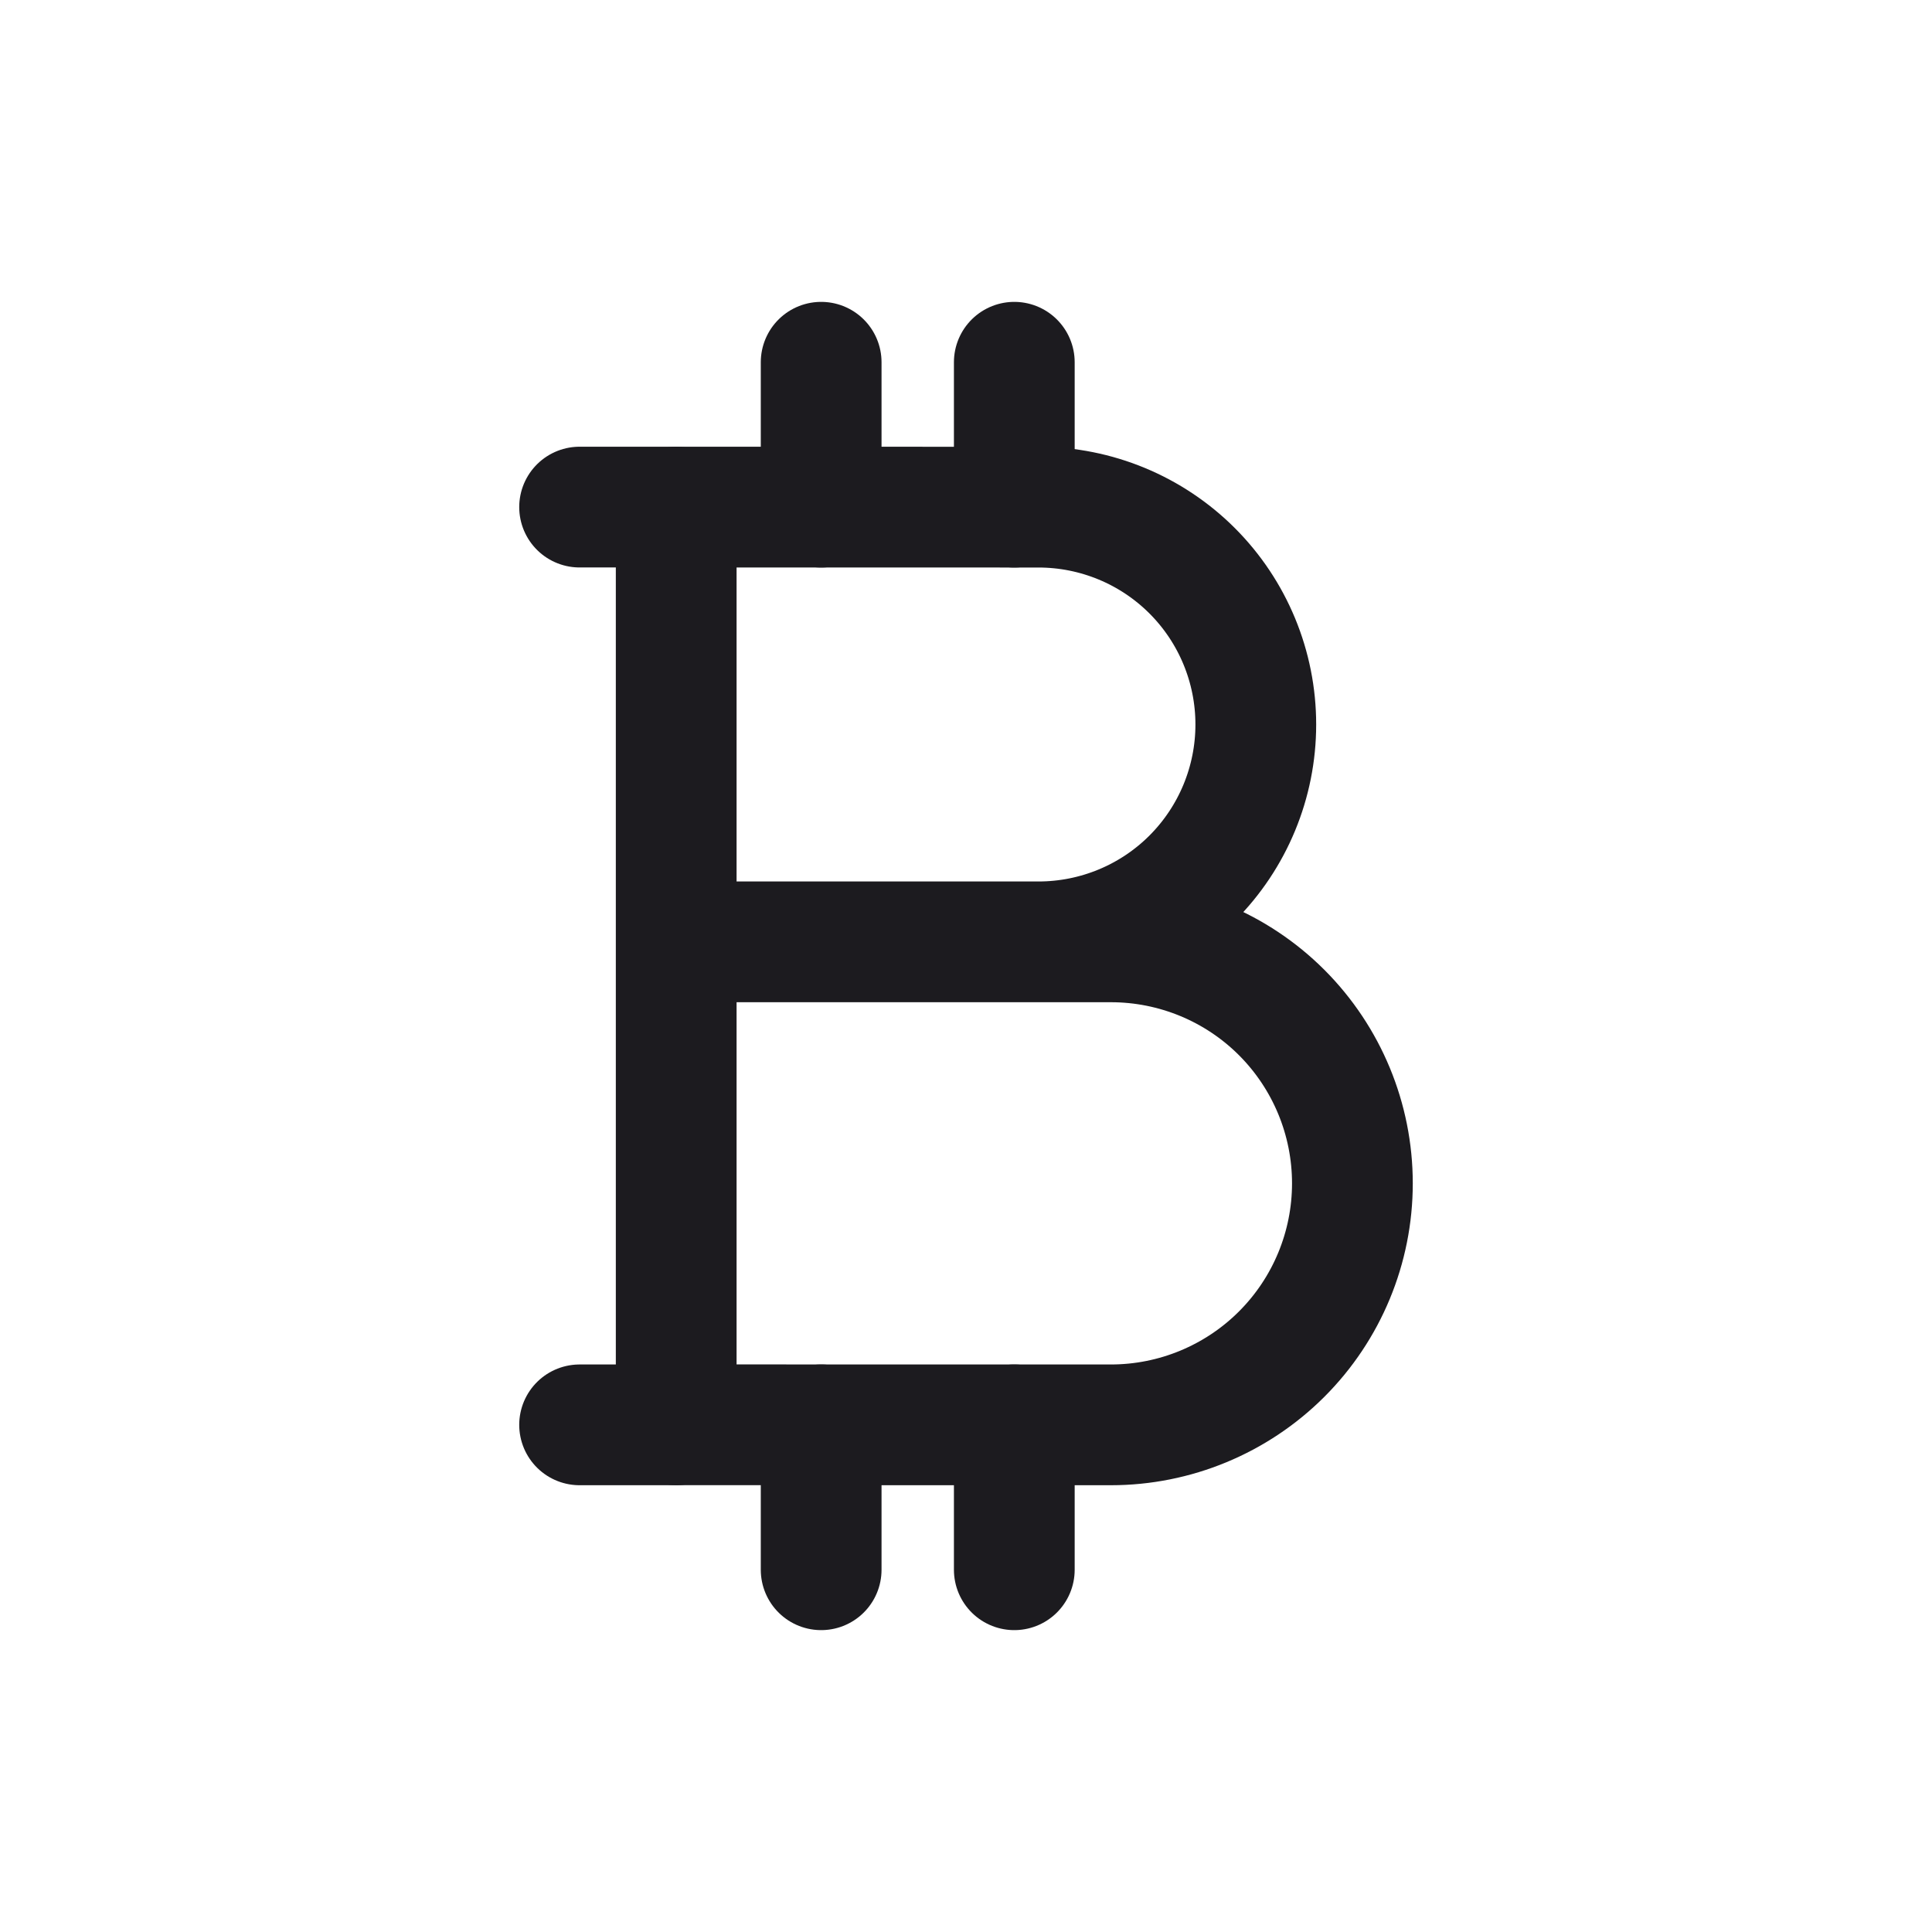 <svg width="32" height="32" viewBox="0 0 32 32" fill="none" xmlns="http://www.w3.org/2000/svg">
<path d="M11.2 15.6H18.4C19.461 15.6 20.479 16.021 21.229 16.771C21.979 17.522 22.4 18.539 22.4 19.6C22.4 20.661 21.979 21.678 21.229 22.428C20.479 23.178 19.461 23.6 18.4 23.6L11.2 23.599V8.399L17.2 8.4C18.155 8.4 19.071 8.779 19.746 9.454C20.421 10.129 20.8 11.045 20.8 12C20.8 12.955 20.421 13.87 19.746 14.546C19.071 15.221 18.155 15.6 17.2 15.6" stroke="#1C1B1F" stroke-width="2" stroke-linecap="round" stroke-linejoin="round"/>
<path d="M9.6 8.399H11.2" stroke="#1C1B1F" stroke-width="2" stroke-linecap="round" stroke-linejoin="round"/>
<path d="M9.6 23.6H11.2" stroke="#1C1B1F" stroke-width="2" stroke-linecap="round" stroke-linejoin="round"/>
<path d="M13.601 8.4V6" stroke="#1C1B1F" stroke-width="2" stroke-linecap="round" stroke-linejoin="round"/>
<path d="M16.8 8.4V6" stroke="#1C1B1F" stroke-width="2" stroke-linecap="round" stroke-linejoin="round"/>
<path d="M13.601 26V23.6" stroke="#1C1B1F" stroke-width="2" stroke-linecap="round" stroke-linejoin="round"/>
<path d="M16.8 26V23.6" stroke="#1C1B1F" stroke-width="2" stroke-linecap="round" stroke-linejoin="round"/>
</svg>

